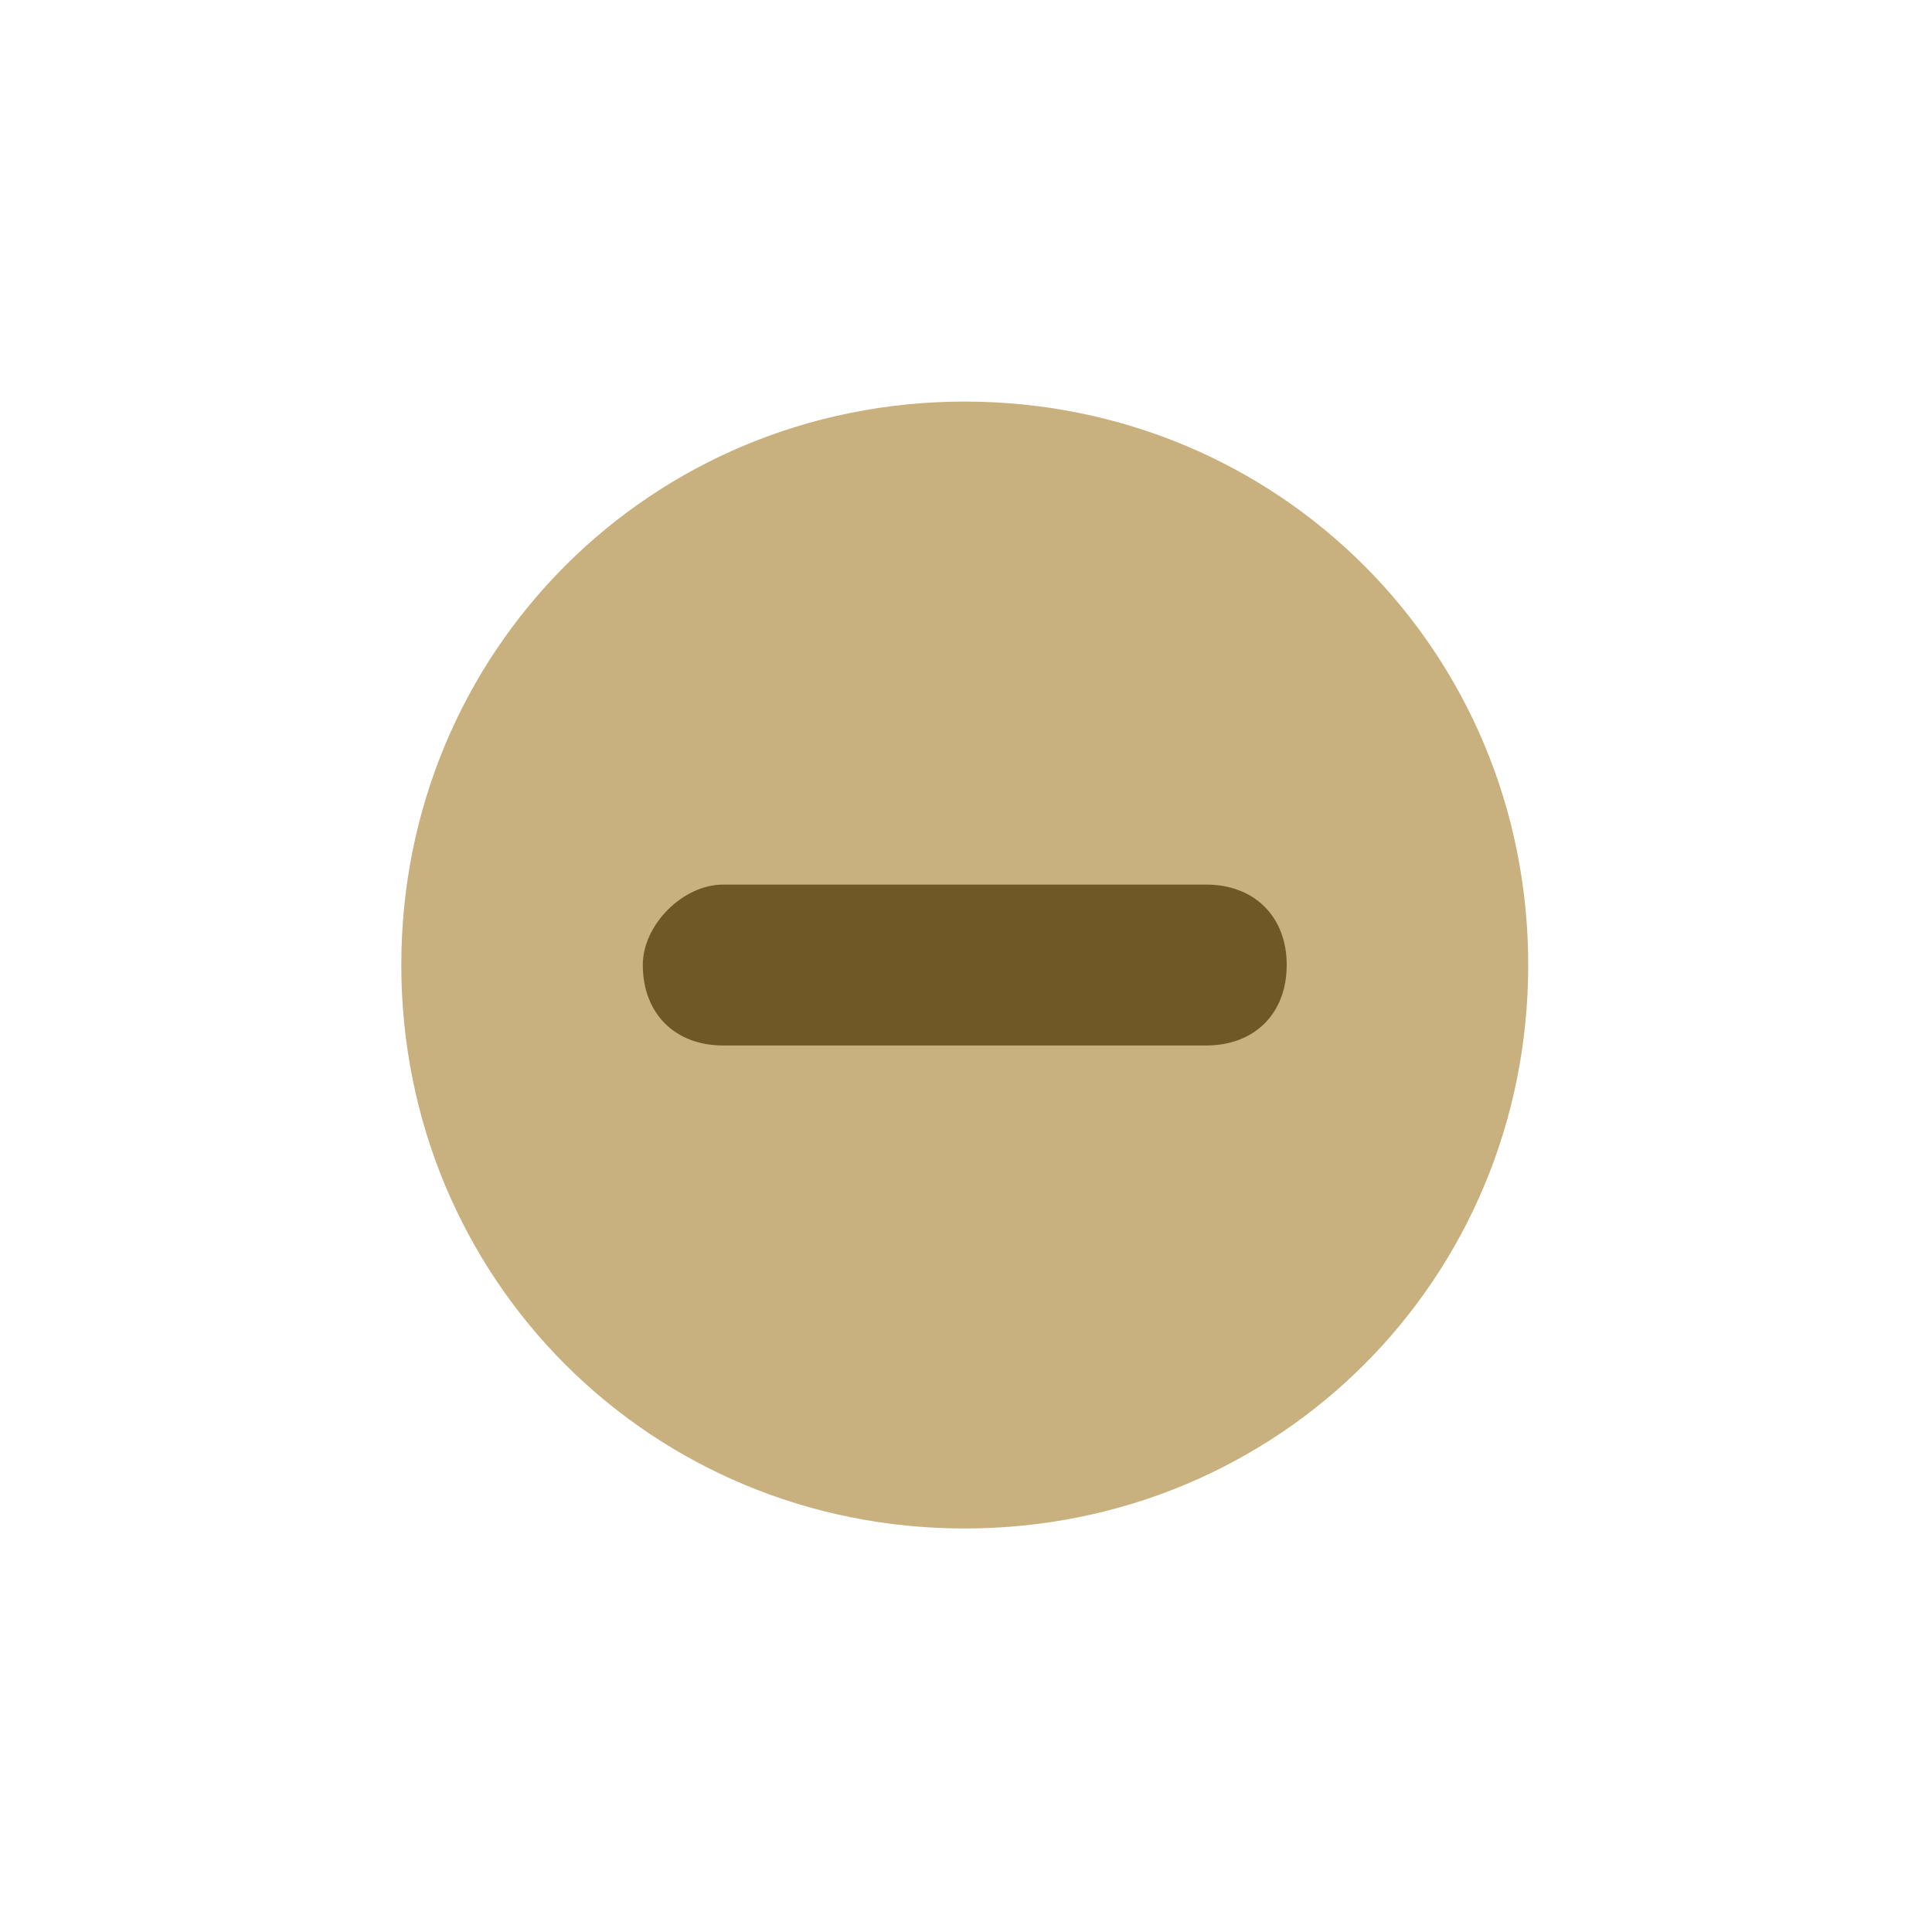 <?xml version="1.0" encoding="UTF-8"?>
<svg xmlns="http://www.w3.org/2000/svg" xmlns:xlink="http://www.w3.org/1999/xlink" width="28px" height="28px" viewBox="0 0 28 28" version="1.1">
<g id="surface1">
<path style=" stroke:none;fill-rule:evenodd;fill:rgb(78.431%,69.412%,49.412%);fill-opacity:1;" d="M 13.98 22.152 C 18.531 22.152 22.148 18.539 22.148 13.984 C 22.148 9.438 18.531 5.82 13.98 5.82 C 9.434 5.82 5.816 9.438 5.816 13.984 C 5.816 18.539 9.434 22.152 13.98 22.152 "/>
<path style=" stroke:none;fill-rule:nonzero;fill:rgb(43.529%,34.51%,14.51%);fill-opacity:1;" d="M 10.48 12.82 L 17.48 12.82 C 18.184 12.82 18.648 13.289 18.648 13.984 C 18.648 14.688 18.184 15.152 17.48 15.152 L 10.48 15.152 C 9.781 15.152 9.316 14.688 9.316 13.984 C 9.316 13.402 9.898 12.82 10.48 12.82 Z M 10.48 12.82 "/>
</g>
</svg>
